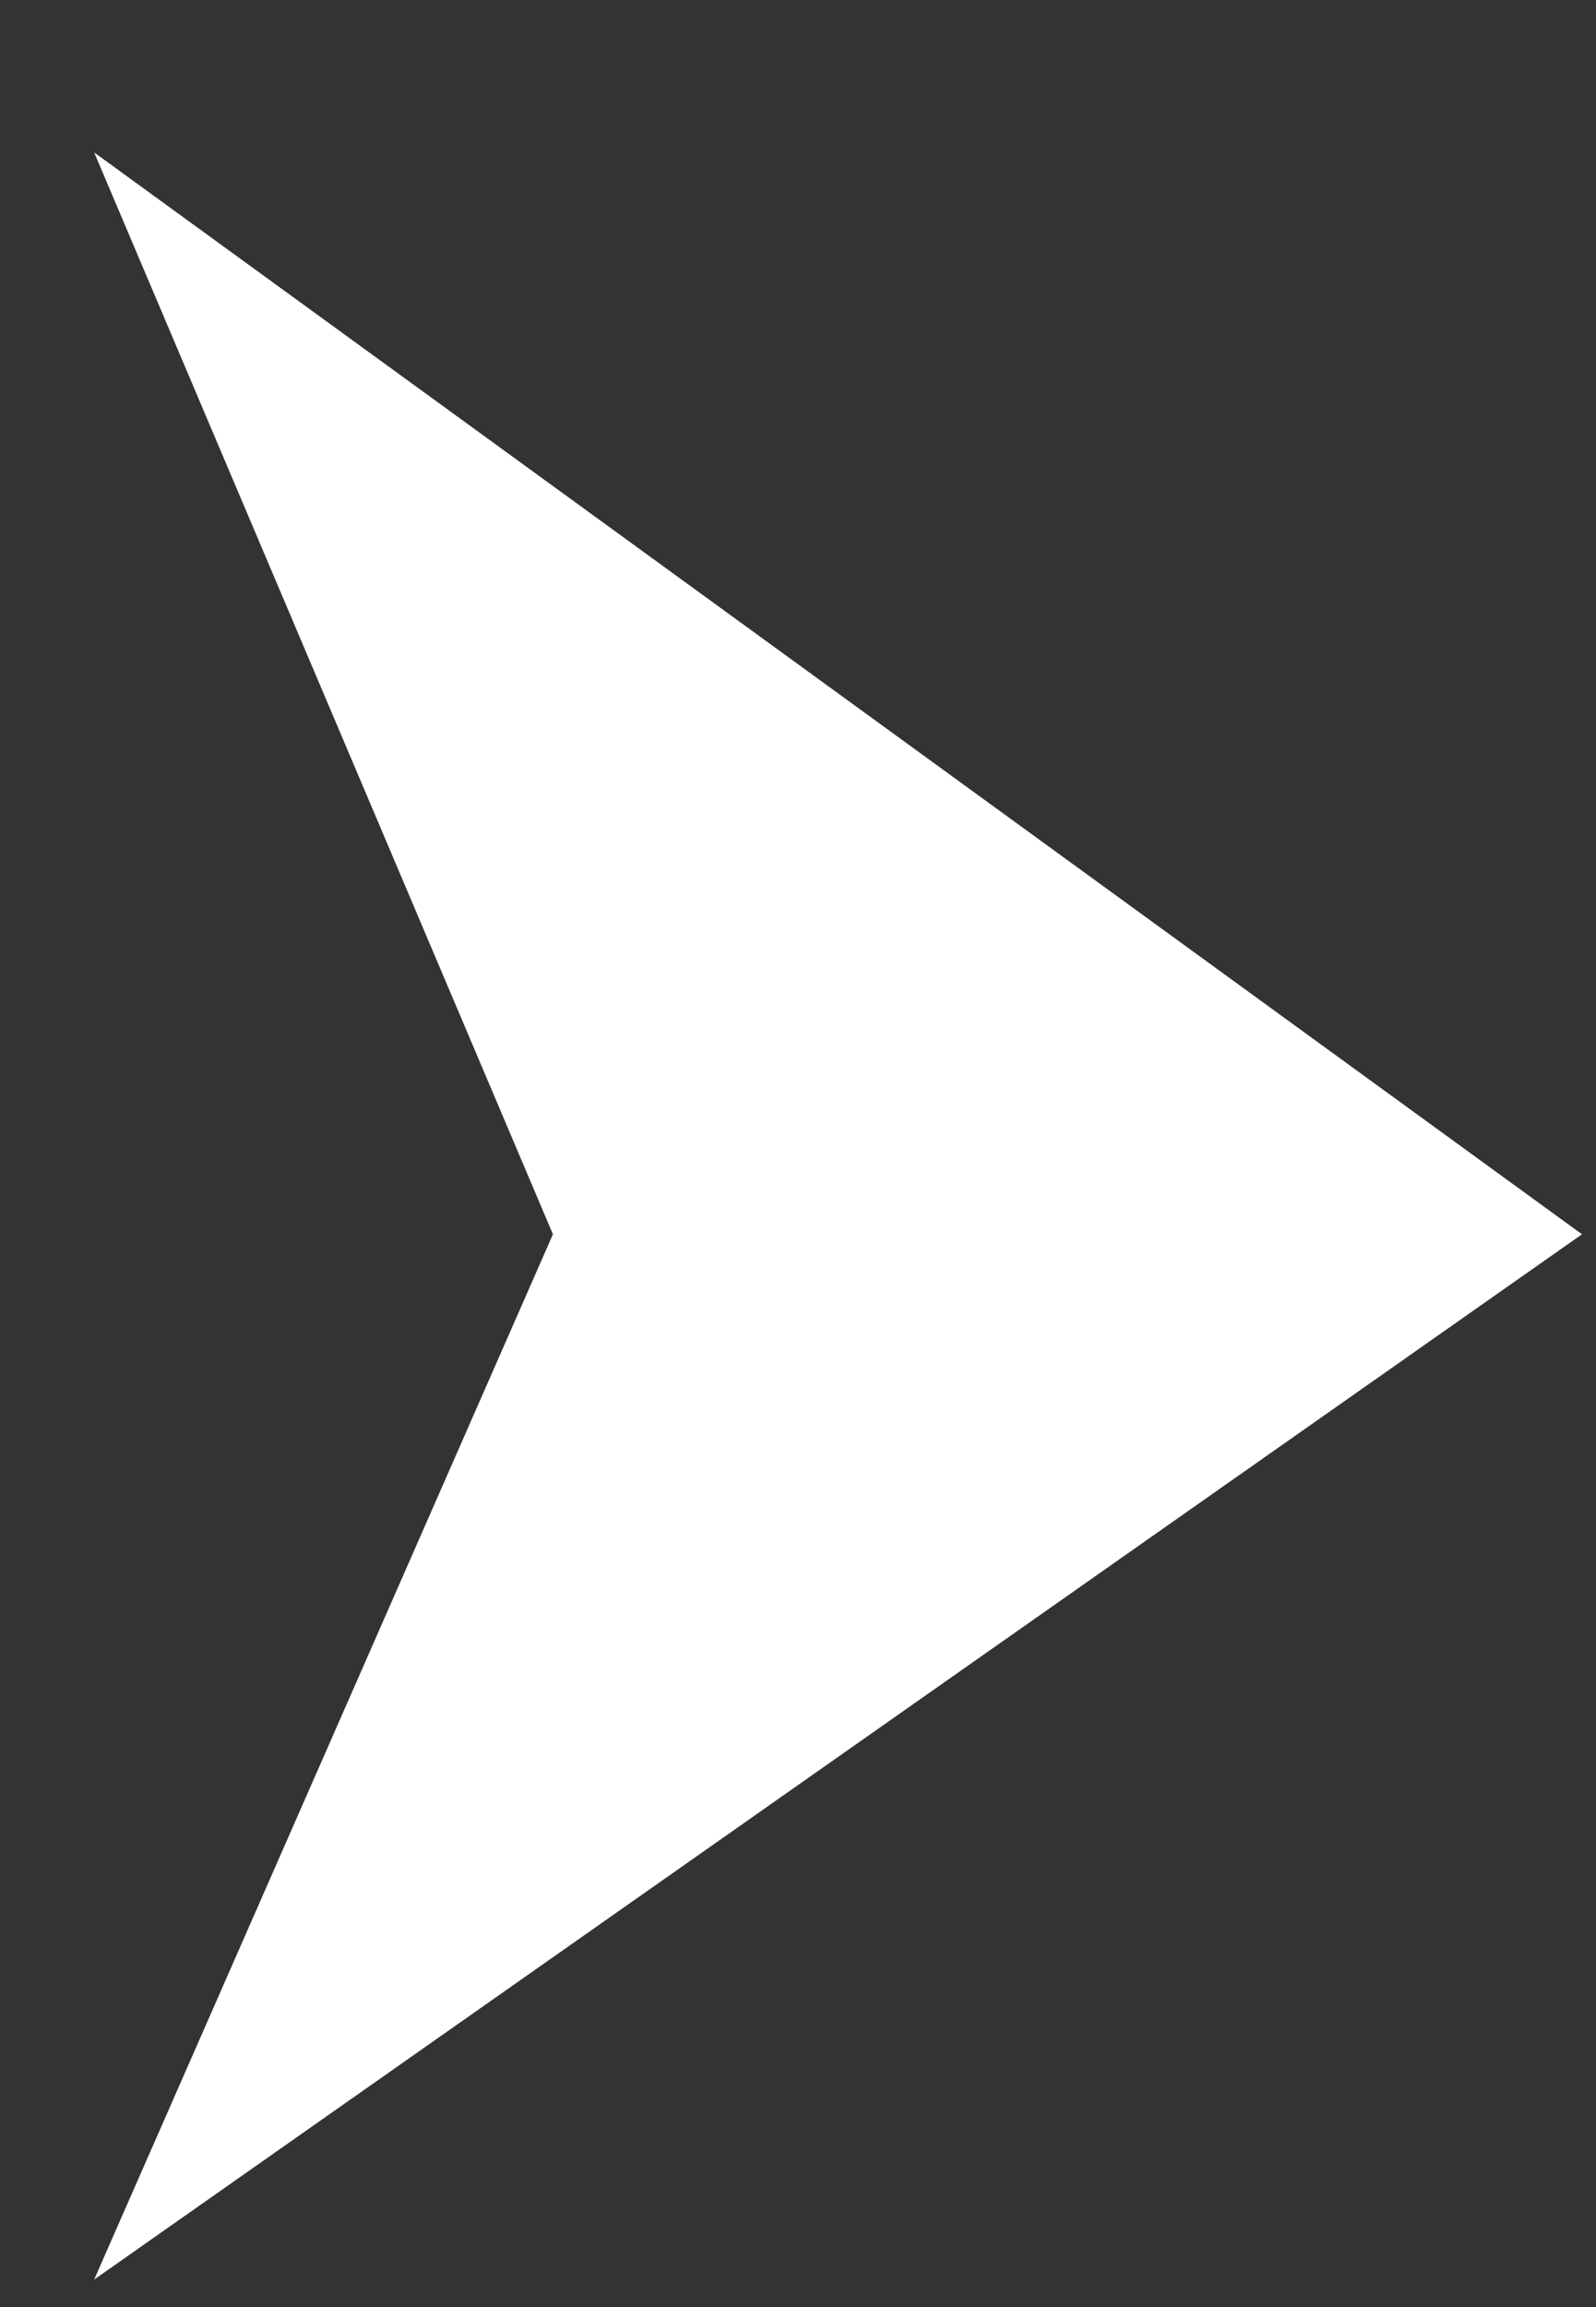 <svg width="9" height="13" viewBox="0 0 9 13" fill="none" xmlns="http://www.w3.org/2000/svg">
<rect x="0" y="0" width="9" height="13" fill="#333333" stroke="none"/>
<path id="Vector" fill-rule="evenodd" clip-rule="evenodd" d="M8.921 6.955L0.531 0.859L3.118 6.955L0.531 12.845L8.921 6.955Z" fill="white"/>
</svg>
